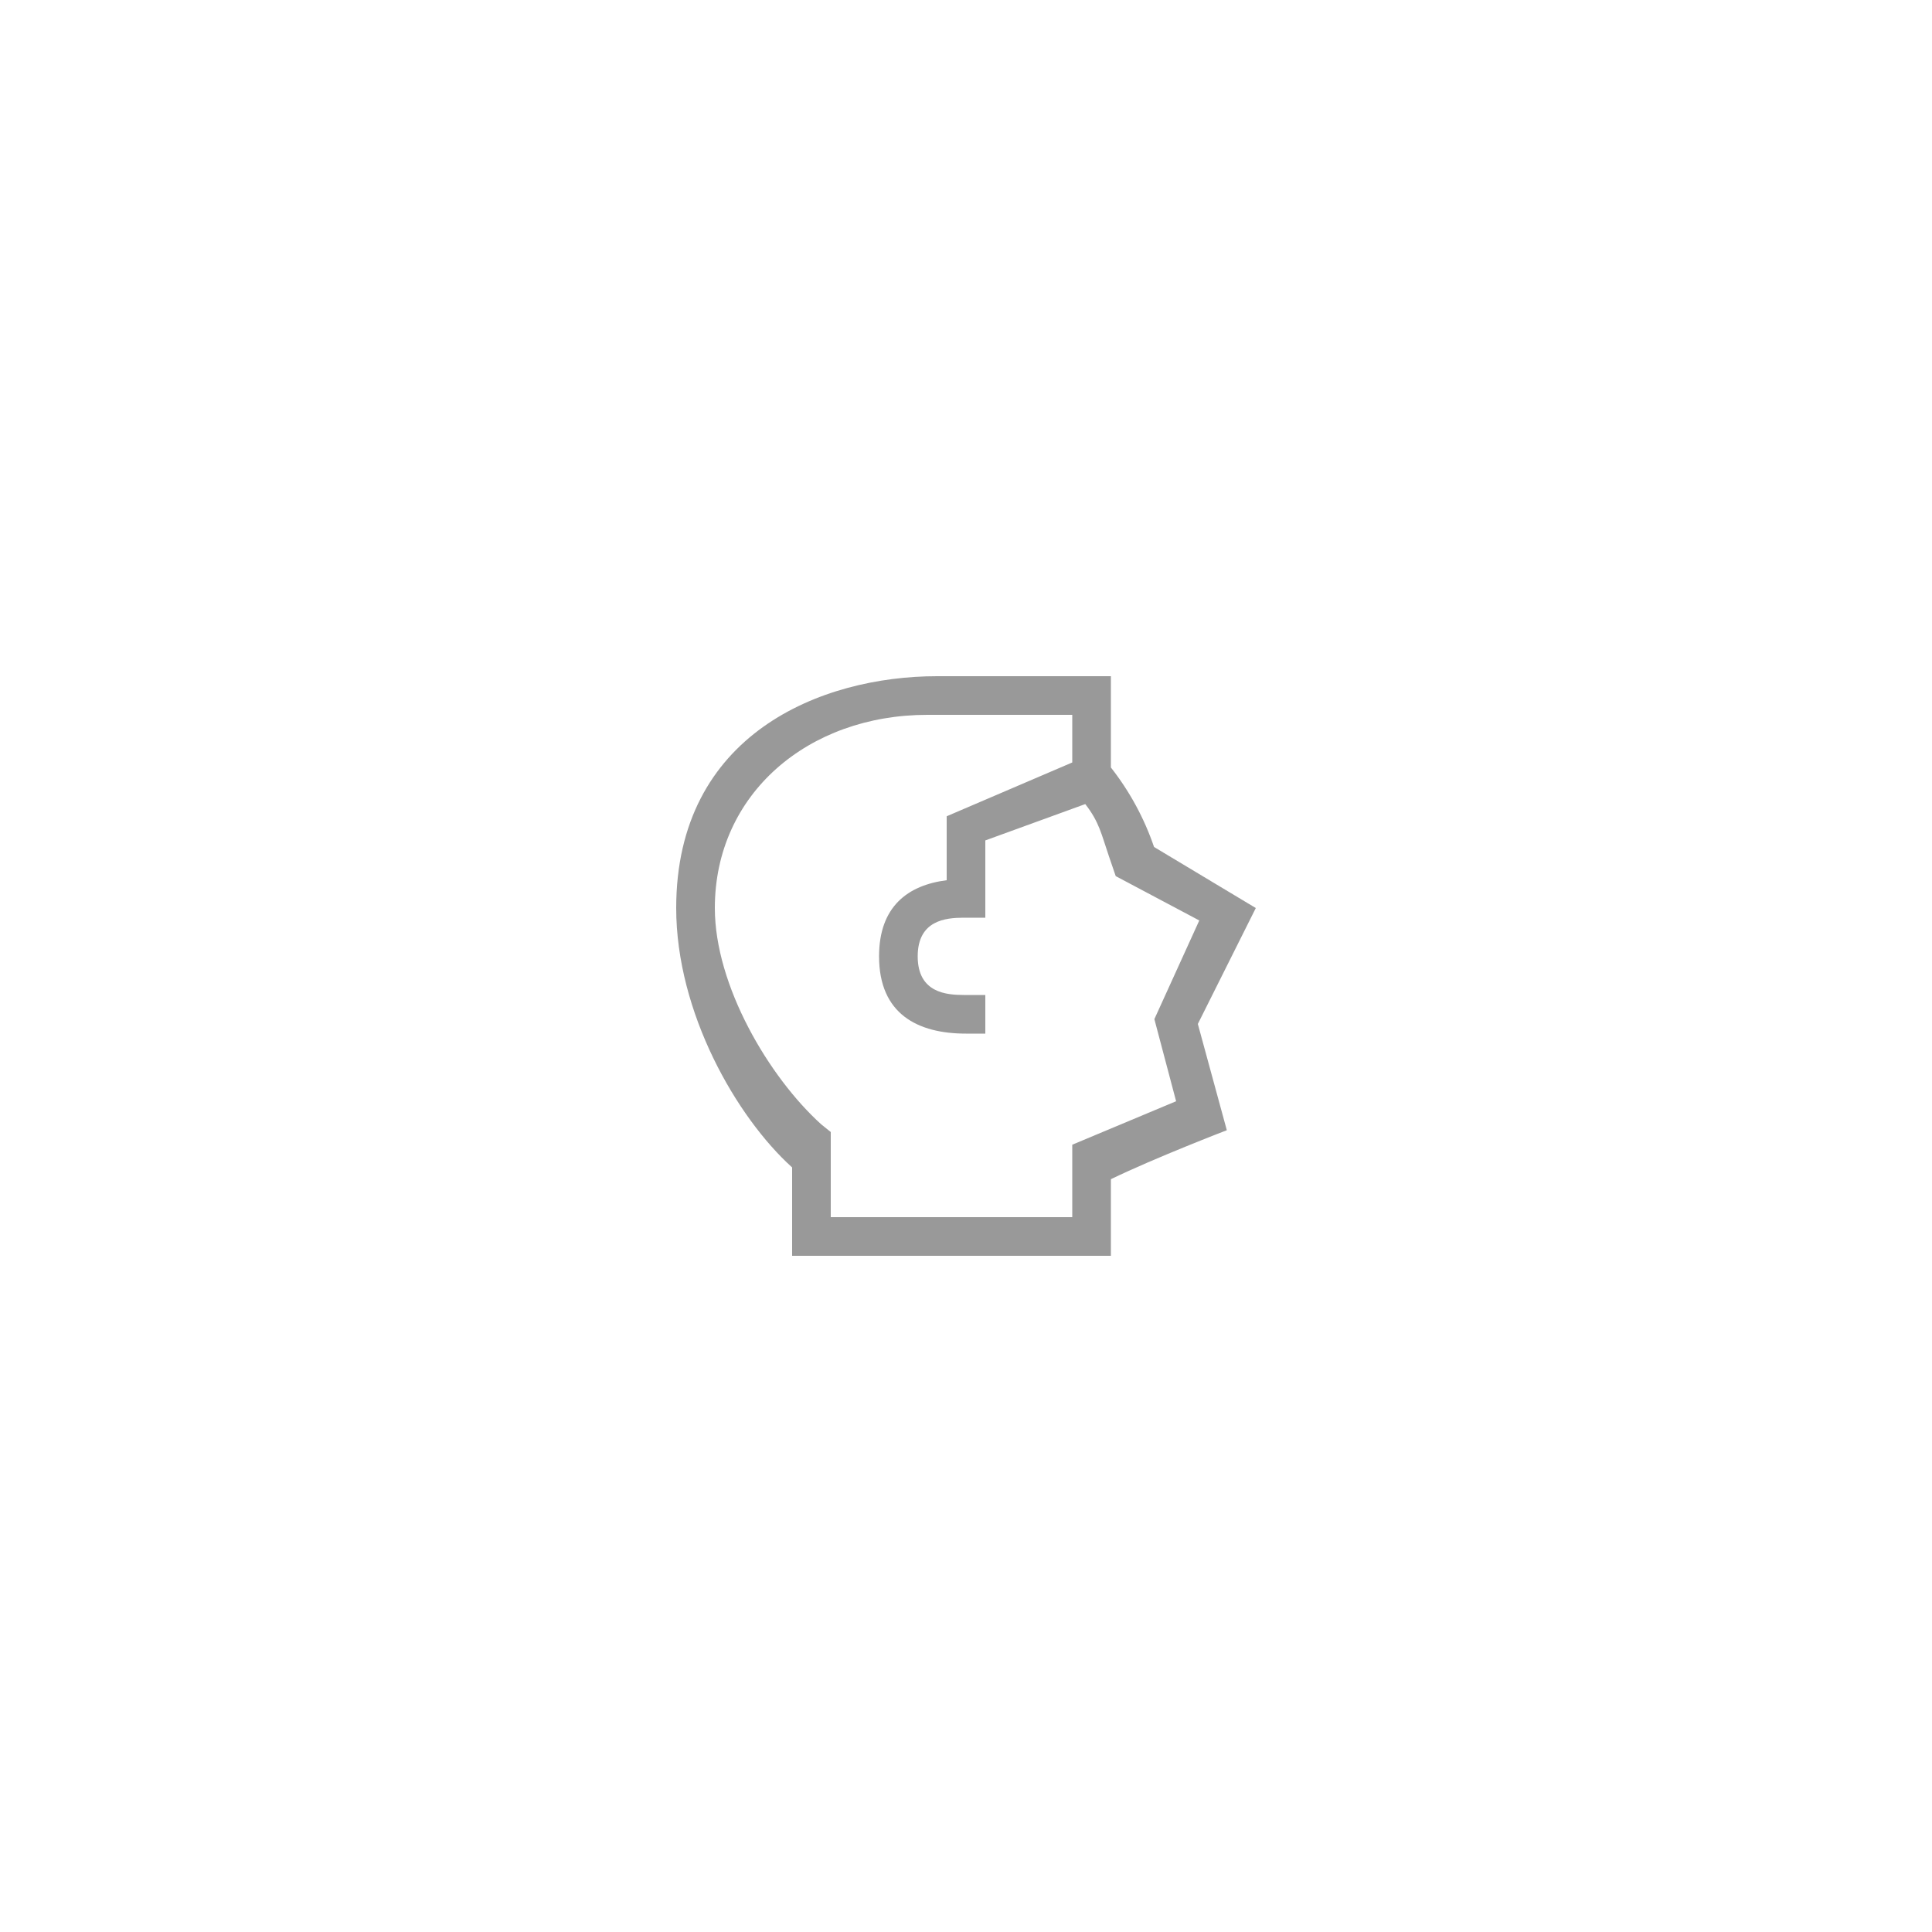 <svg width="200" height="200" viewBox="0 0 200 200" fill="none" xmlns="http://www.w3.org/2000/svg">
    <path d="M111 78.93V74H96C83.664 74 74 82.188 74 94C74 102.017 79.594 111.499 85.021 116.399L86 117.186V126H111V118.5L121.75 114L119.5 105.5L124.149 95.286L115.499 90.696L114.789 88.62C113.993 86.29 113.796 85.106 112.346 83.238L102 87V95H99.692C97.962 95.013 95 95.235 95 99C95 102.828 98.06 102.993 99.777 103H102V107H100C95.03 107 91 104.995 91 99C91 93.834 93.992 91.63 98 91.12V84.5L111 78.93ZM82 130V120.852C76.262 115.671 70 104.835 70 94C70 76 85 70 97 70H115V79.45C116.942 81.922 118.452 84.705 119.467 87.68L130 94L124 106L127 117C127 117 119.619 119.834 115 122.068V130H82Z"
          fill="#999999"/>
</svg>
